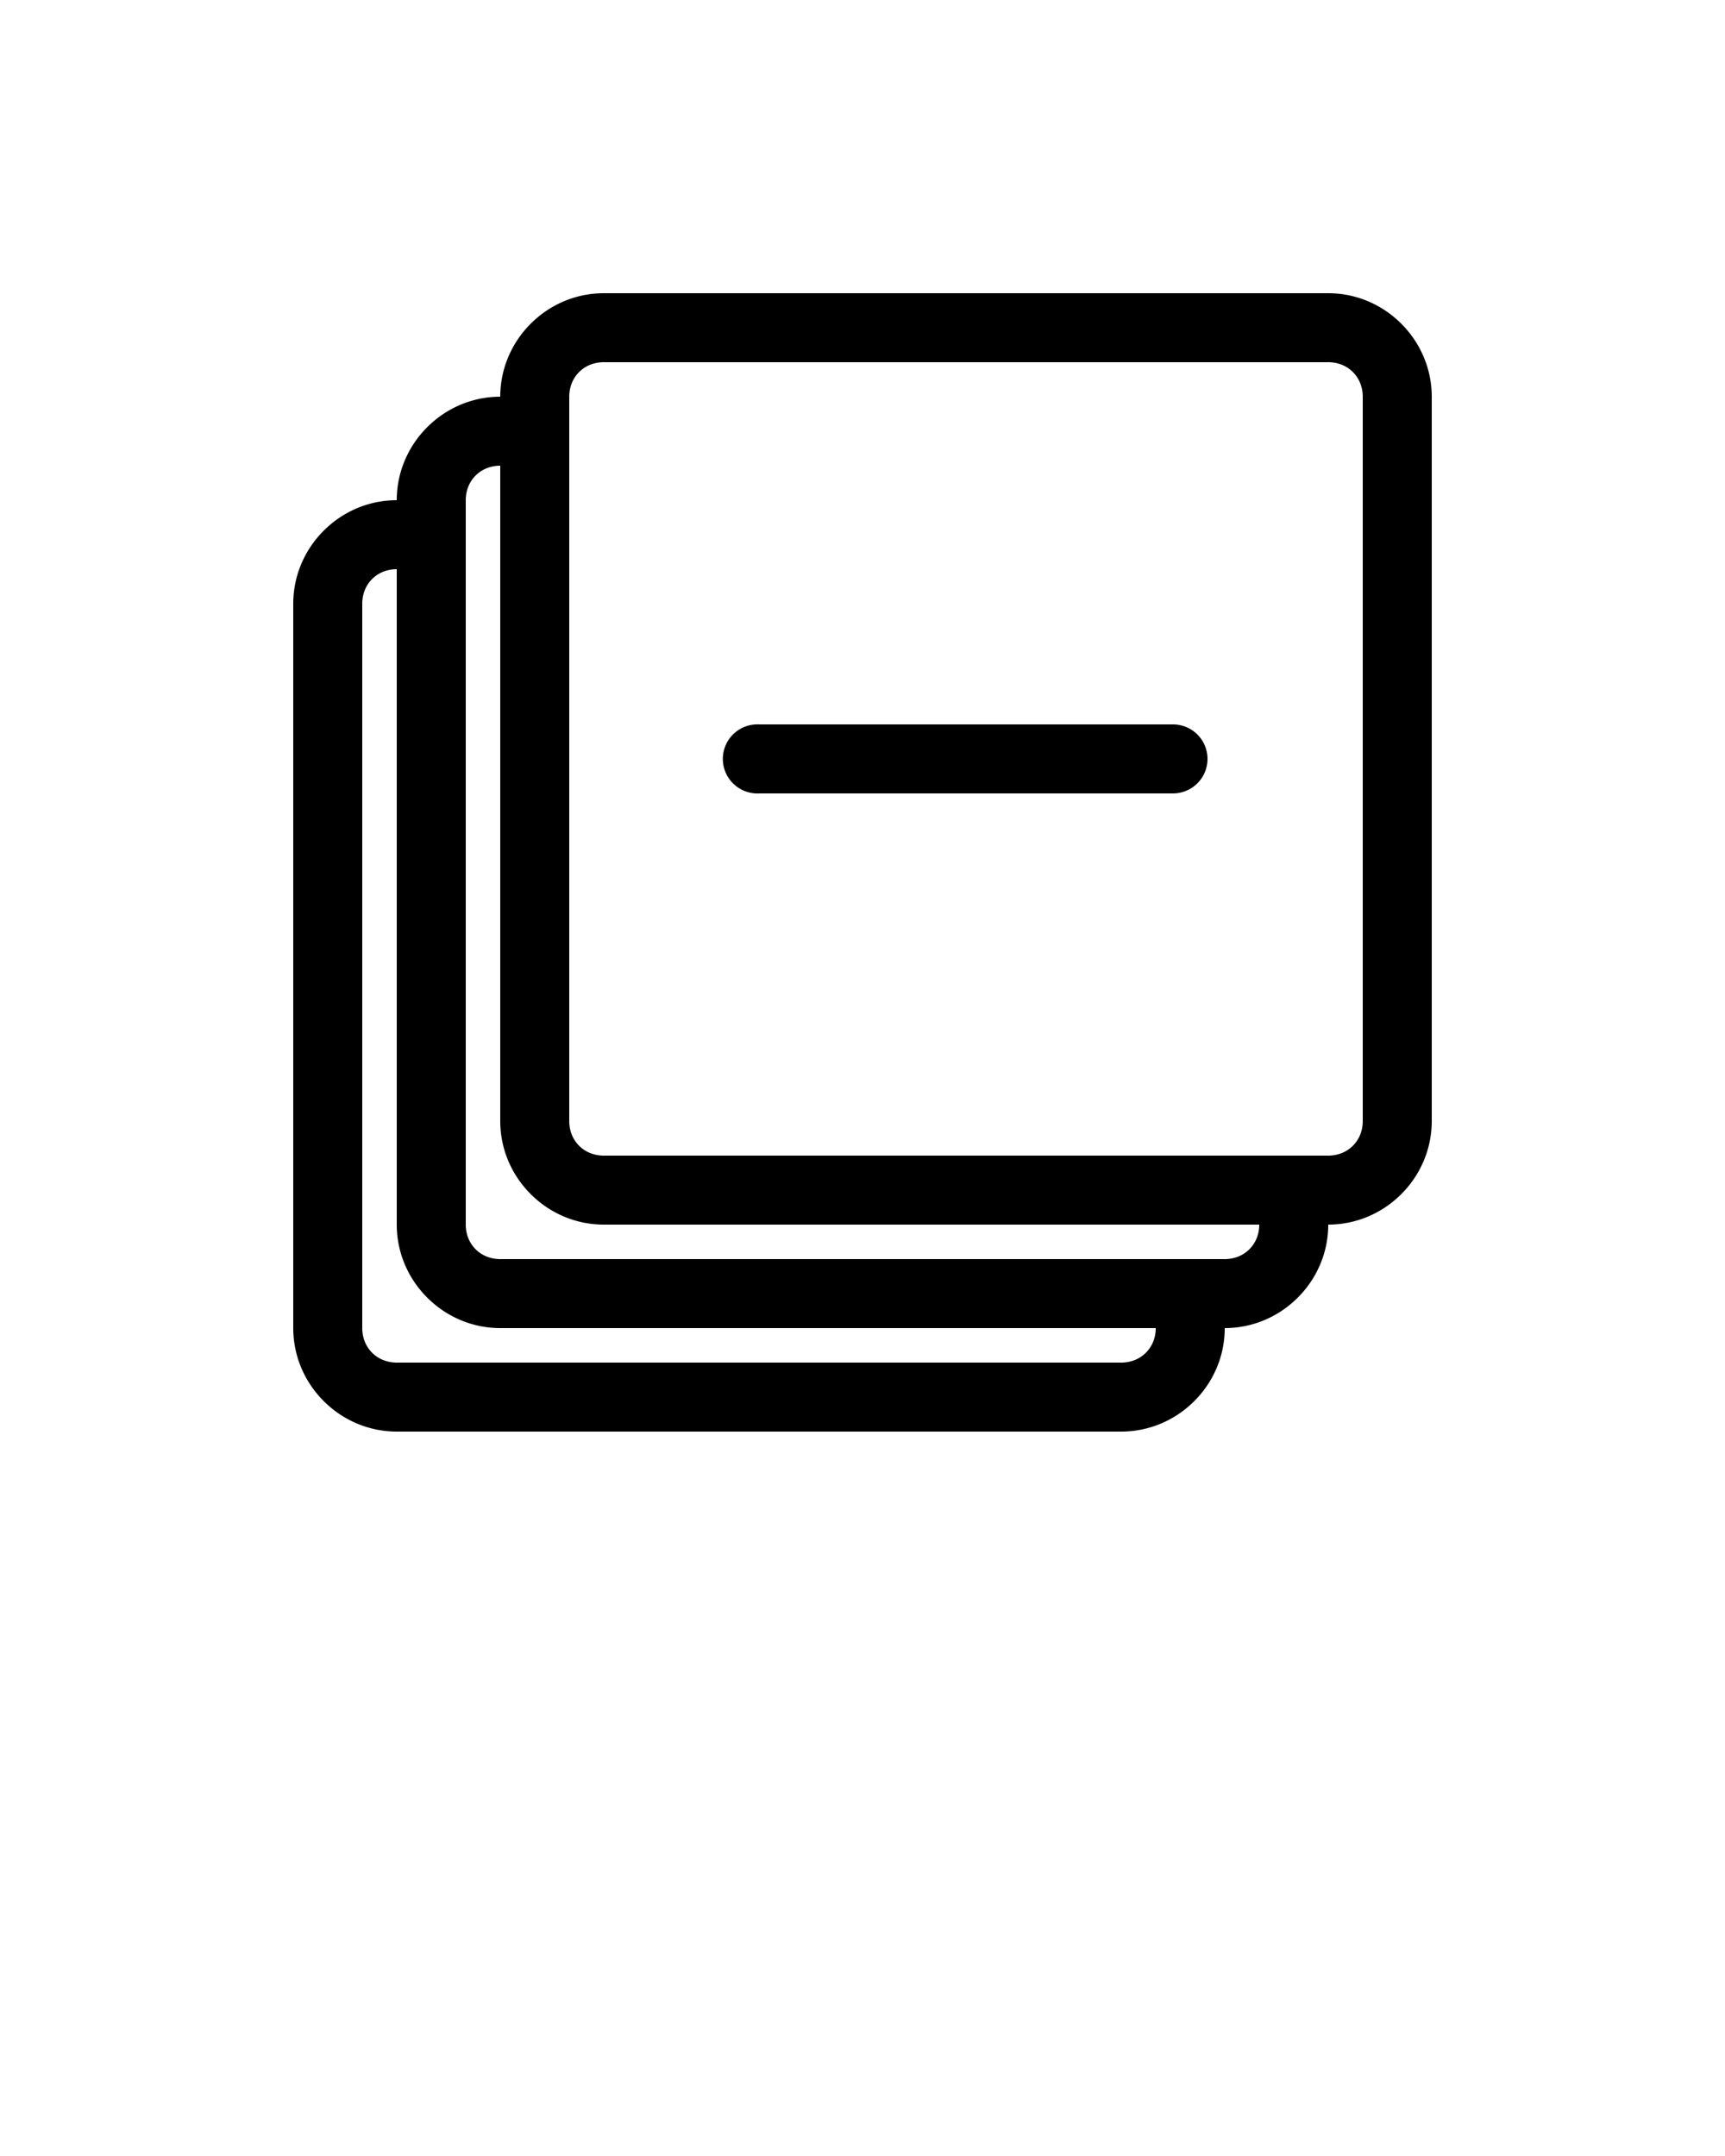 <svg  xmlns="http://www.w3.org/2000/svg" version="1.1" x="0px" y="0px" viewBox="0 0 100 125"><g transform="translate(0,-952.362)"><path d="M 35 17 C 31.711 17 29 19.711 29 23 C 25.711 23 23 25.711 23 29 C 19.711 29 17 31.711 17 35 L 17 77 C 17 80.289 19.711 83 23 83 L 65 83 C 68.289 83 71 80.289 71 77 C 74.289 77 77 74.289 77 71 C 80.289 71 83 68.289 83 65 L 83 23 C 83 19.711 80.289 17 77 17 L 35 17 z M 35 21 L 77 21 C 78.143 21 79 21.857 79 23 L 79 65 C 79 66.143 78.143 67 77 67 L 35 67 C 33.857 67 33 66.143 33 65 L 33 23 C 33 21.857 33.857 21 35 21 z M 29 27 L 29 65 C 29 68.289 31.711 71 35 71 L 73 71 C 73 72.143 72.143 73 71 73 L 29 73 C 27.857 73 27 72.143 27 71 L 27 29 C 27 27.857 27.857 27 29 27 z M 23 33 L 23 71 C 23 74.289 25.711 77 29 77 L 67 77 C 67 78.143 66.143 79 65 79 L 23 79 C 21.857 79 21 78.143 21 77 L 21 35 C 21 33.857 21.857 33 23 33 z M 43.812 42 A 2.002 2.002 0 1 0 44 46 L 68 46 A 2 2 0 1 0 68 42 L 44 42 A 2 2 0 0 0 43.812 42 z " transform="translate(0,952.362)"/></g></svg>